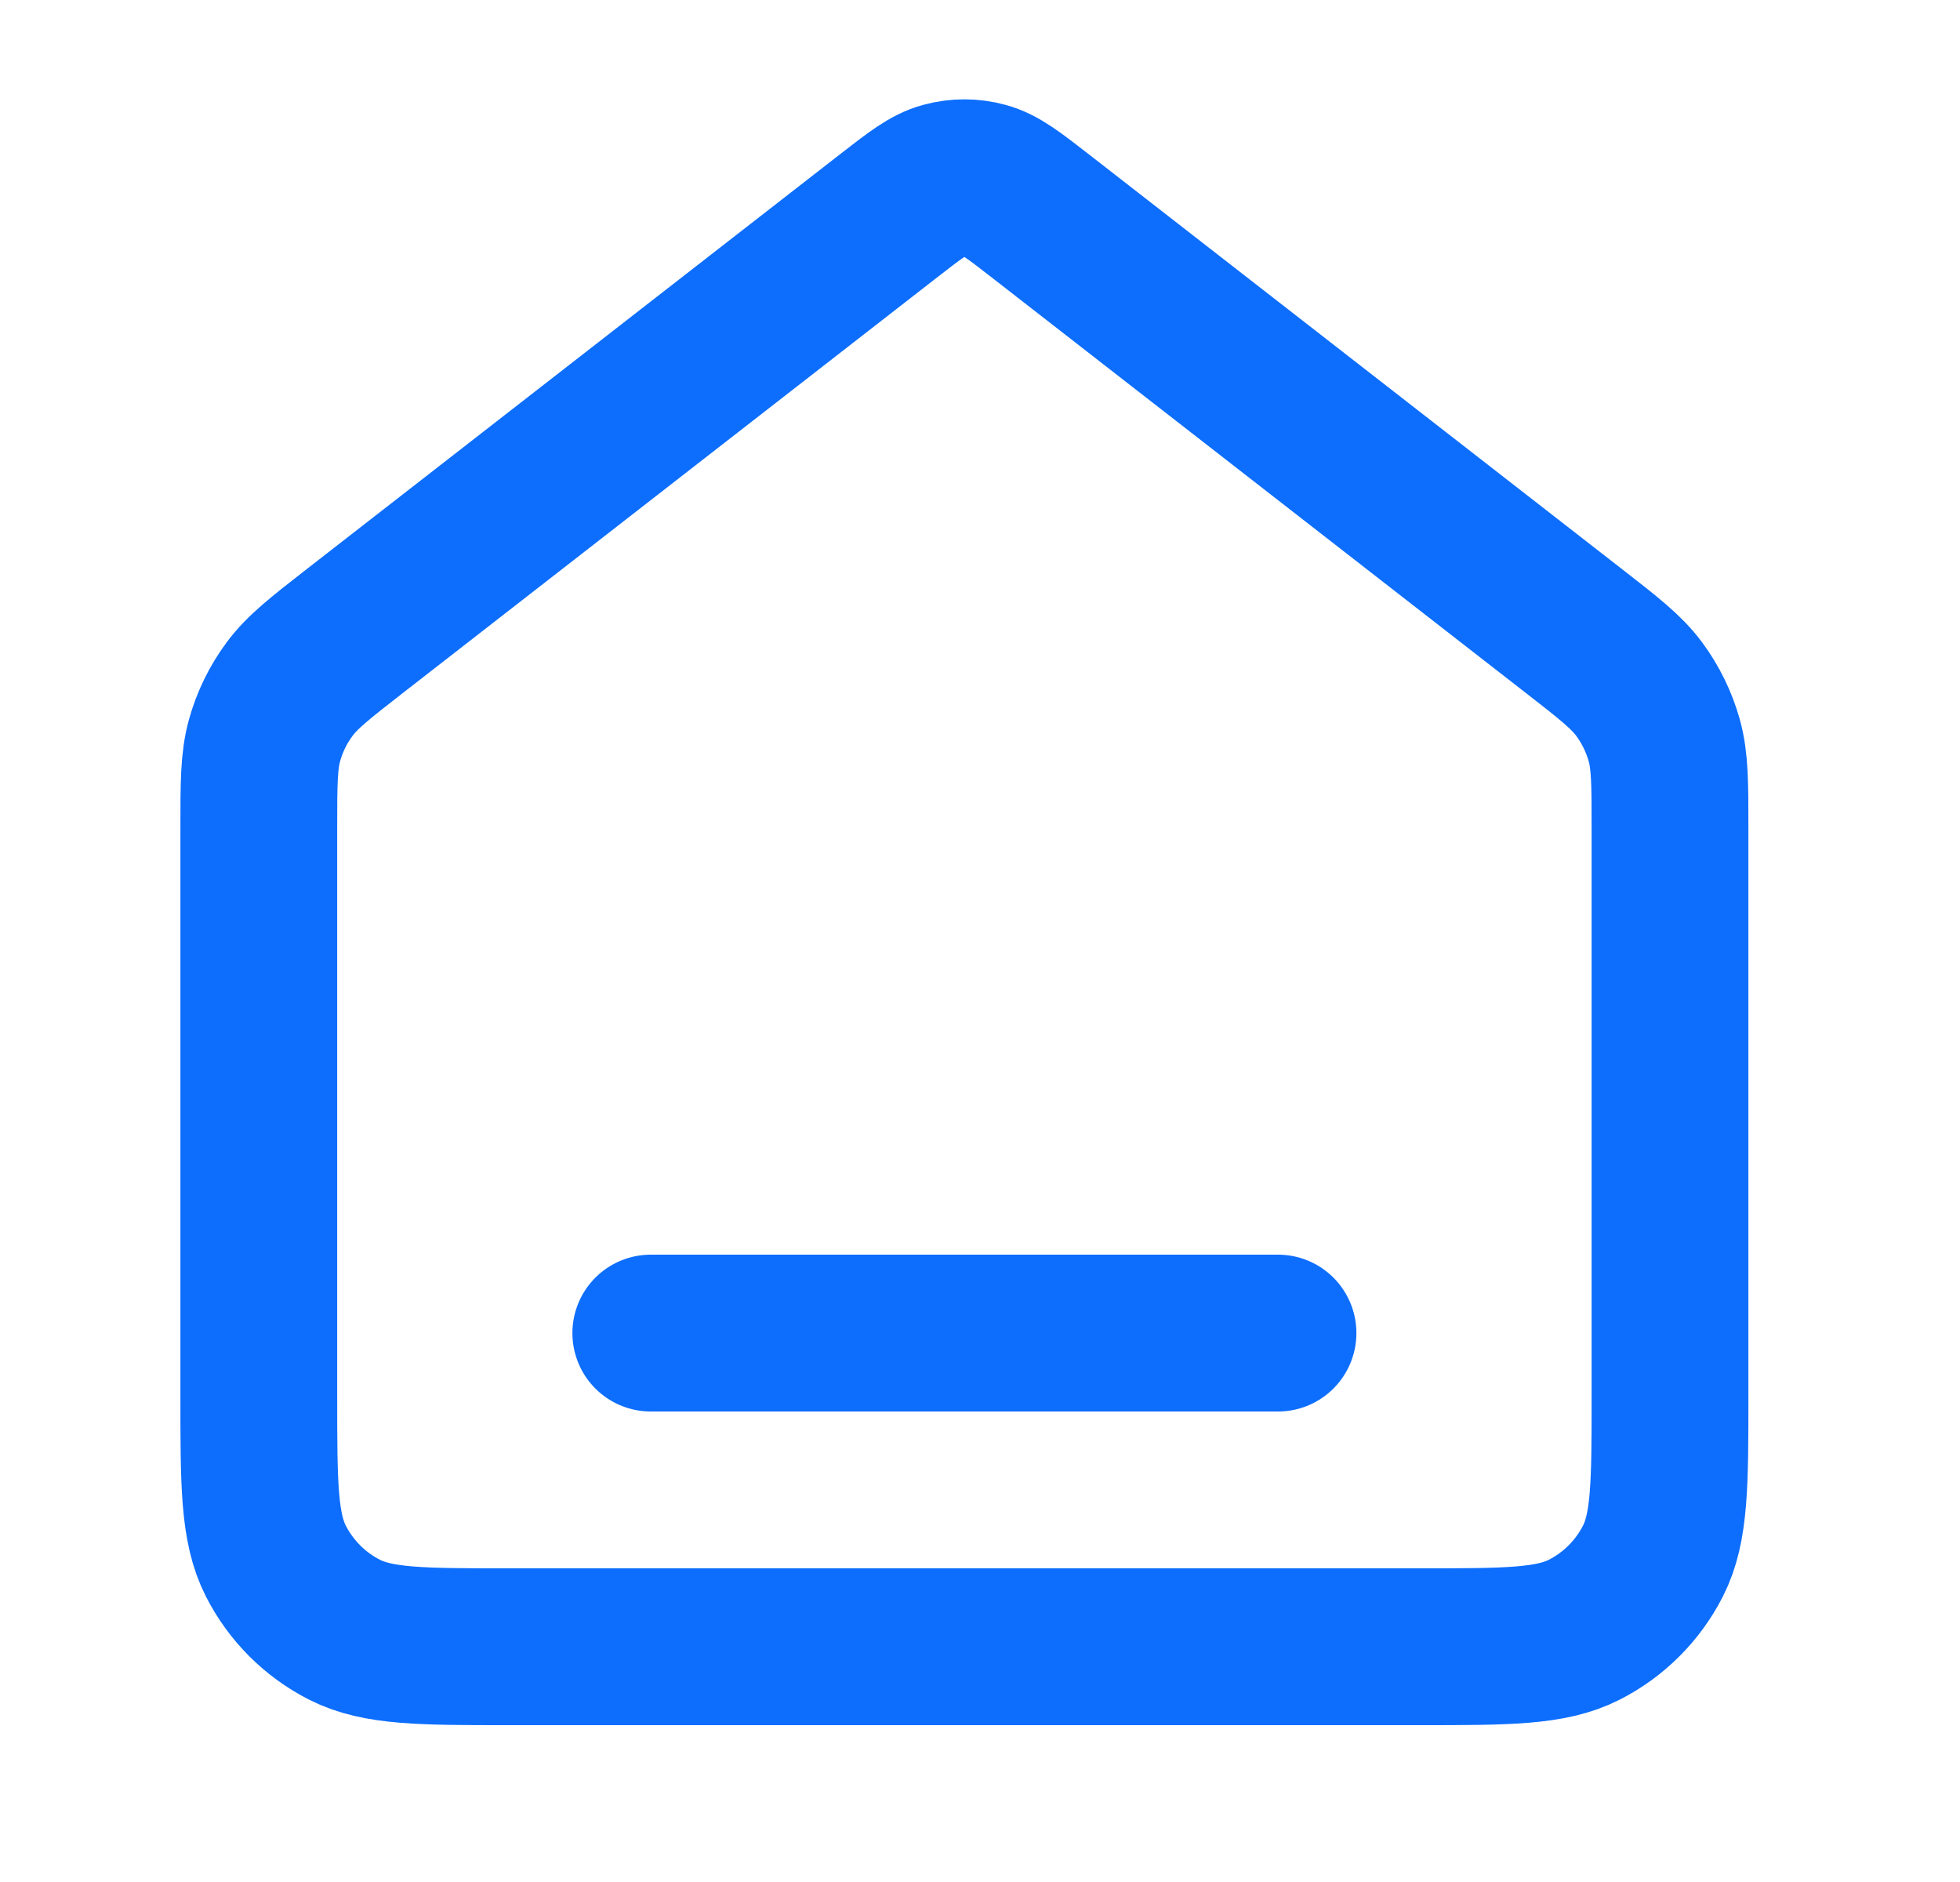 <svg width="25" height="24" viewBox="0 0 25 24" fill="none" xmlns="http://www.w3.org/2000/svg">
<path d="M8.301 17H16.301M11.319 2.764L4.536 8.039C4.083 8.392 3.856 8.568 3.693 8.789C3.548 8.984 3.44 9.205 3.375 9.439C3.301 9.704 3.301 9.991 3.301 10.565V17.8C3.301 18.92 3.301 19.48 3.519 19.908C3.711 20.284 4.016 20.59 4.393 20.782C4.821 21 5.381 21 6.501 21H18.101C19.221 21 19.781 21 20.209 20.782C20.585 20.59 20.891 20.284 21.083 19.908C21.301 19.48 21.301 18.92 21.301 17.8V10.565C21.301 9.991 21.301 9.704 21.227 9.439C21.161 9.205 21.053 8.984 20.909 8.789C20.745 8.568 20.519 8.392 20.065 8.039L13.283 2.764C12.932 2.491 12.756 2.354 12.562 2.302C12.391 2.255 12.211 2.255 12.039 2.302C11.845 2.354 11.67 2.491 11.319 2.764Z" stroke="#0D6EFD" stroke-width="2" stroke-linecap="round" stroke-linejoin="round"/>
</svg>
